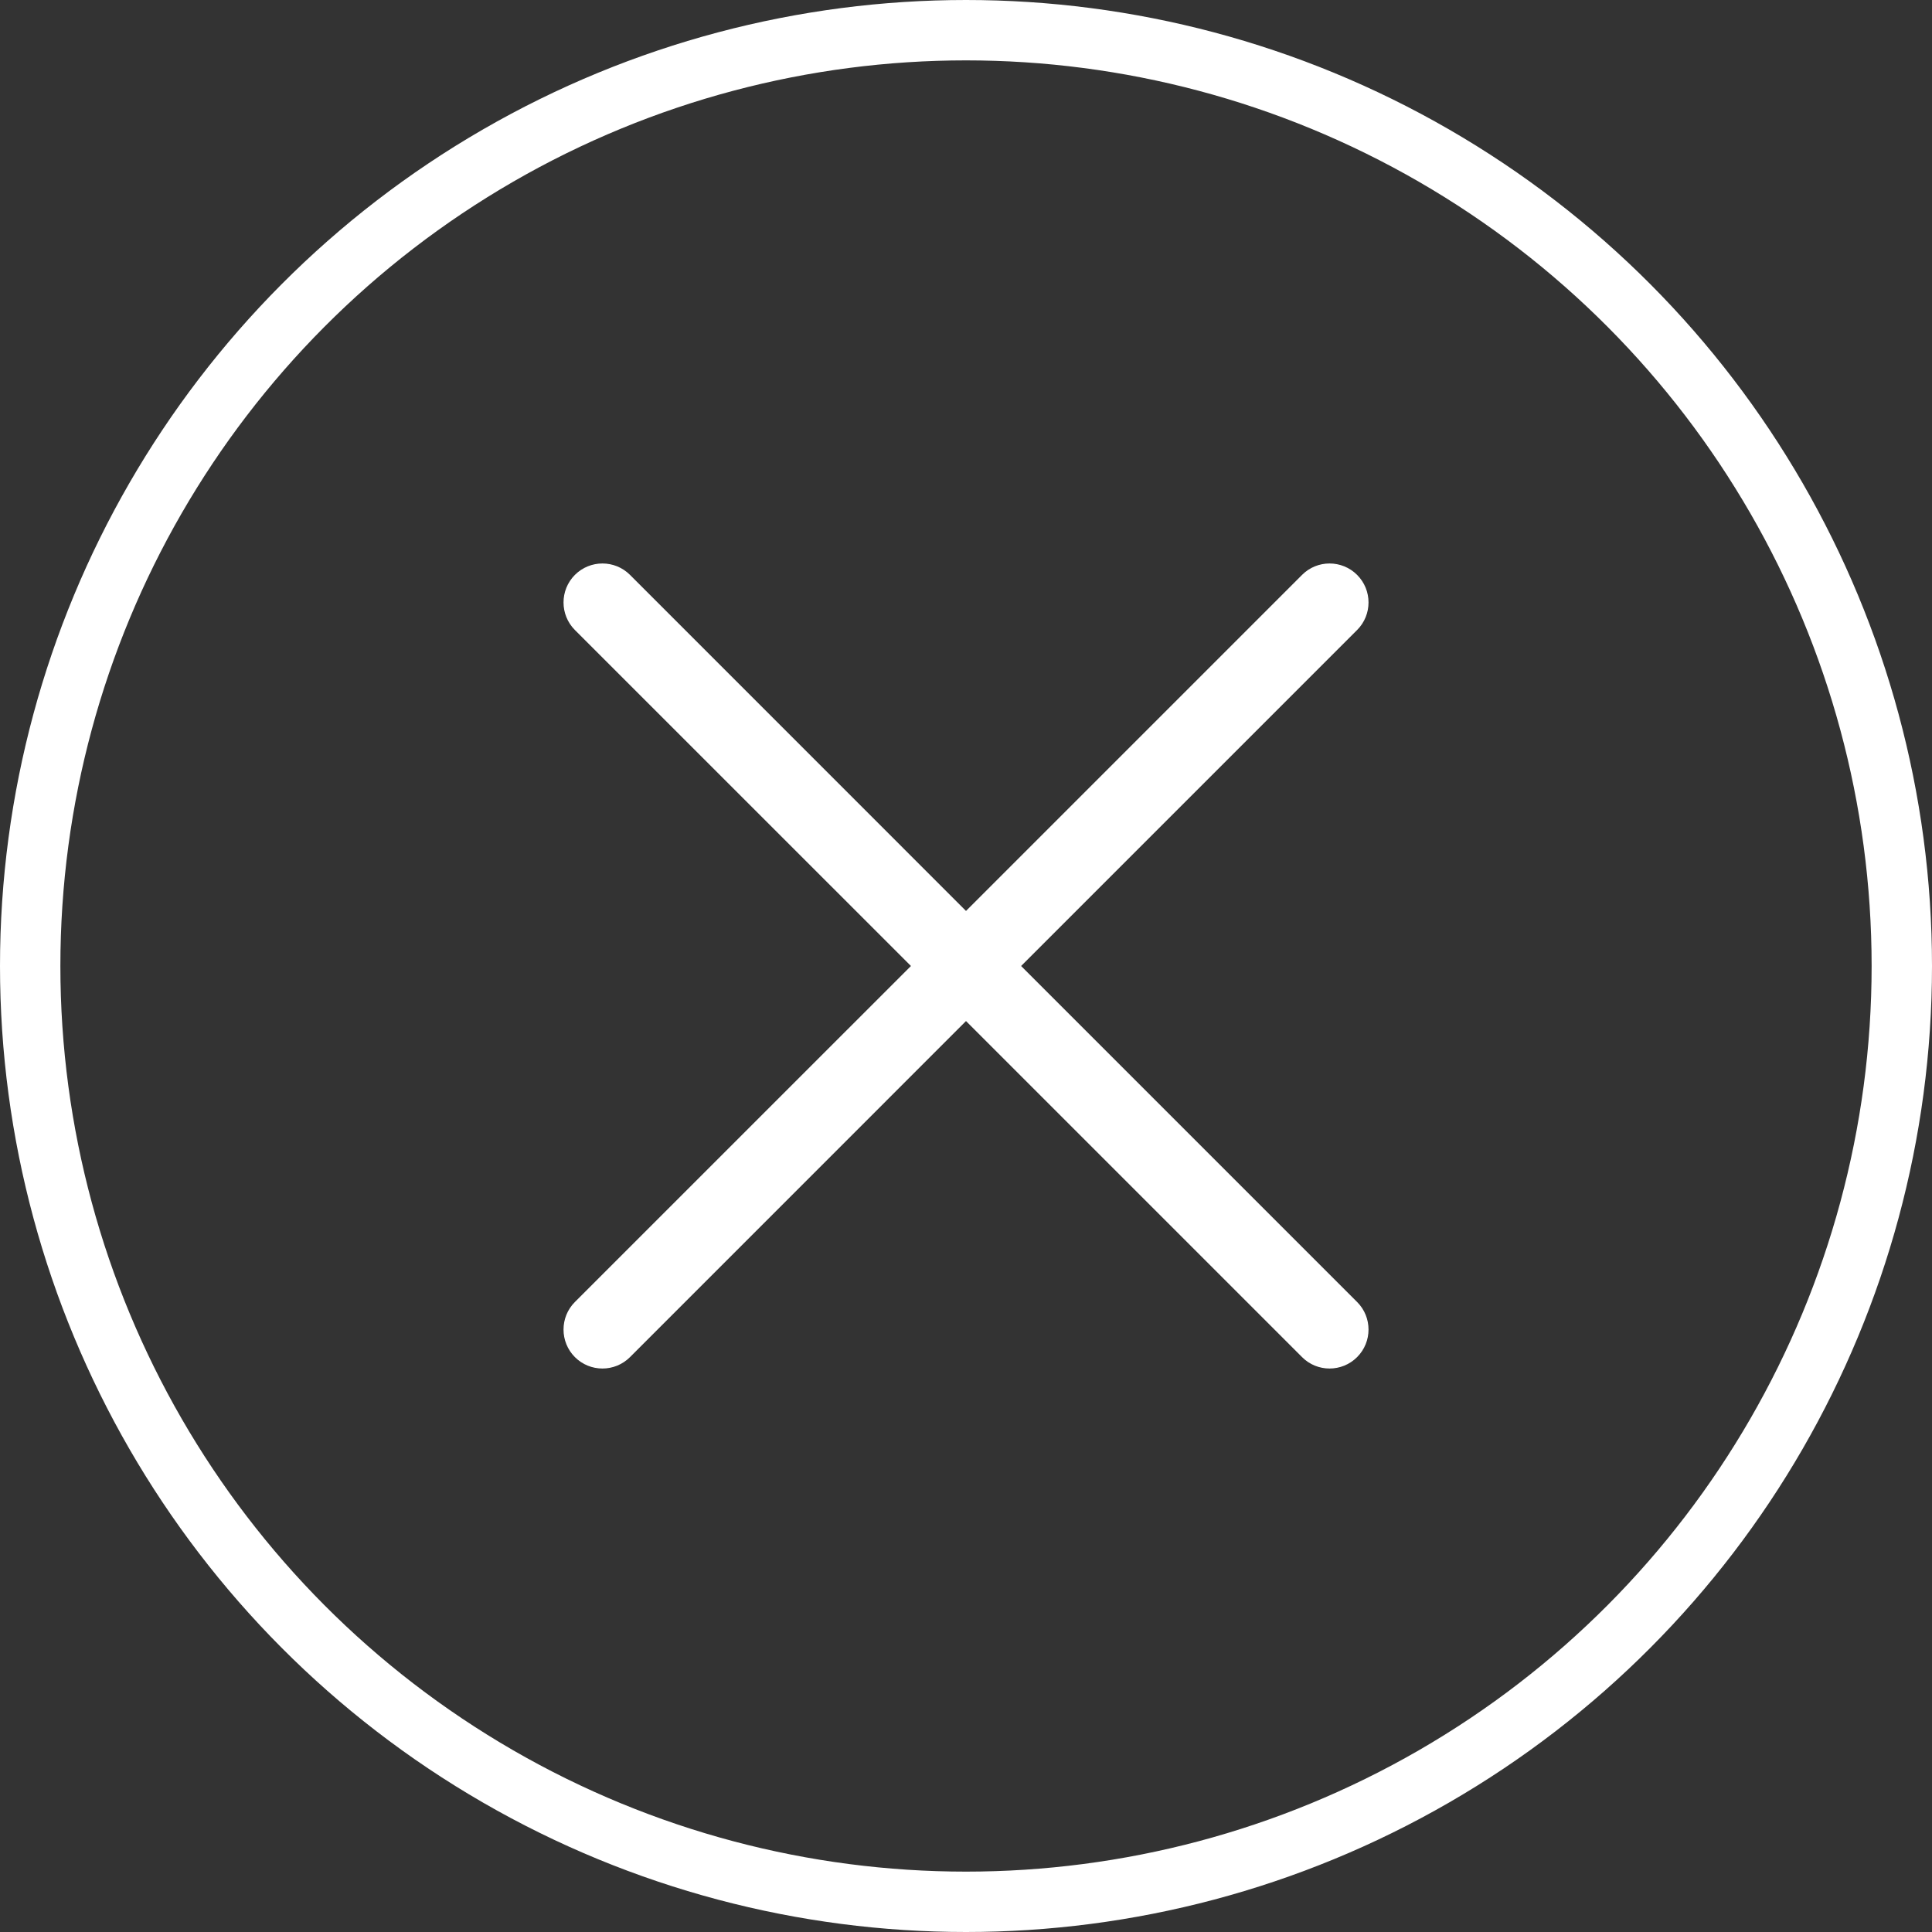 <svg width="32" height="32" viewBox="0 0 32 32" fill="none" xmlns="http://www.w3.org/2000/svg">
<rect x="0" y="0" width="32" height="32" fill="#333333" stroke="none"/>
<path fill-rule="evenodd" clip-rule="evenodd" d="M9.522 9.522C9.774 9.27 10.183 9.27 10.435 9.522L16 15.088L21.566 9.522C21.817 9.27 22.226 9.27 22.478 9.522C22.73 9.774 22.73 10.183 22.478 10.435L16.913 16L22.478 21.565C22.73 21.817 22.73 22.226 22.478 22.478C22.226 22.73 21.817 22.73 21.566 22.478L16 16.912L10.435 22.478C10.183 22.73 9.774 22.73 9.522 22.478C9.271 22.226 9.271 21.817 9.522 21.565L15.088 16L9.522 10.435C9.271 10.183 9.271 9.774 9.522 9.522Z" fill="white"/>
<circle cx="16" cy="16" r="15.5" stroke="white"/>
</svg>
